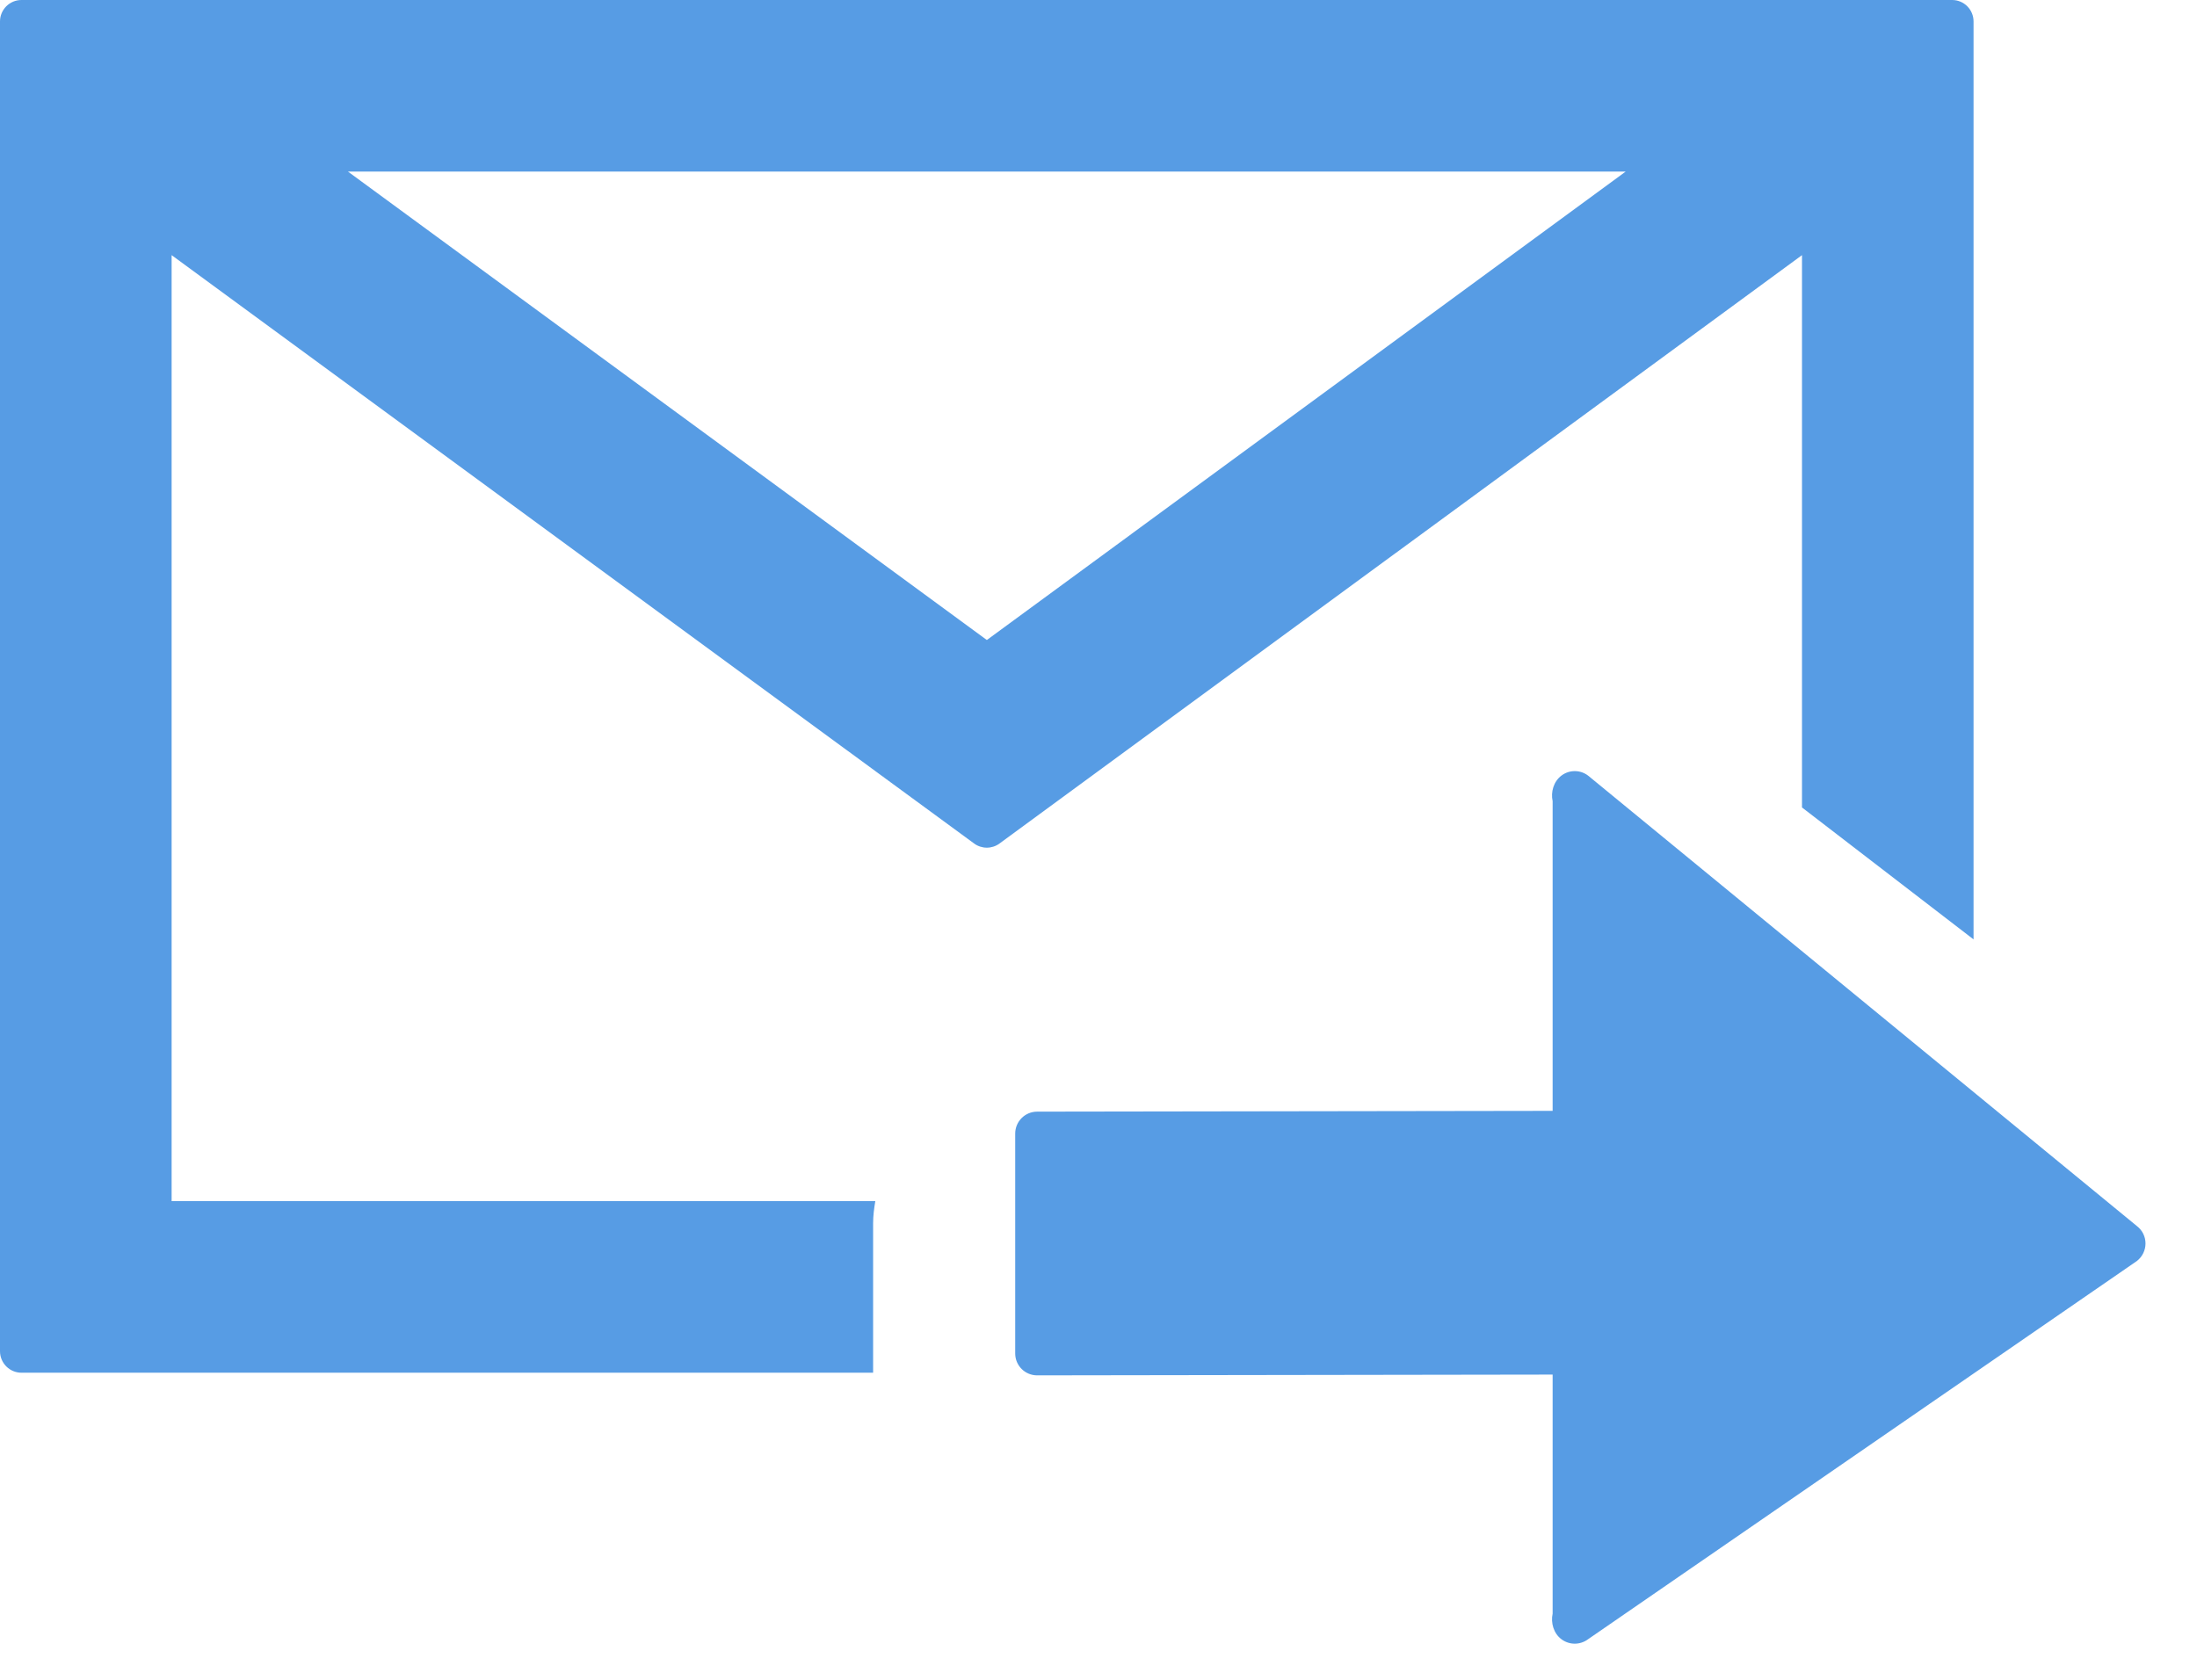 <?xml version="1.0" encoding="UTF-8" standalone="no"?>
<svg width="34px" height="26px" viewBox="0 0 34 26" version="1.1" xmlns="http://www.w3.org/2000/svg" xmlns:xlink="http://www.w3.org/1999/xlink">
    <!-- Generator: Sketch 3.8.2 (29753) - http://www.bohemiancoding.com/sketch -->
    <title>Page 1</title>
    <desc>Created with Sketch.</desc>
    <defs></defs>
    <g id="Page-1" stroke="none" stroke-width="1" fill="none" fill-rule="evenodd">
        <g id="Fill-1" fill="#579CE4">
            <path d="M33.071,19.517 L24.578,25.371 C24.516,25.418 24.442,25.441 24.37,25.441 C24.298,25.441 24.226,25.418 24.165,25.373 C24.043,25.282 23.997,25.118 24.028,24.976 L24.028,21.276 L16.051,21.288 C15.863,21.288 15.711,21.137 15.711,20.949 L15.711,17.546 C15.711,17.358 15.863,17.206 16.051,17.206 L24.028,17.194 L24.028,12.401 C23.997,12.258 24.043,12.096 24.165,12.004 C24.287,11.912 24.456,11.912 24.578,12.006 L33.071,18.978 C33.154,19.042 33.203,19.14 33.203,19.247 C33.203,19.352 33.154,19.452 33.071,19.517 Z M15.272,9.906 L5.385,2.656 L25.158,2.656 L15.272,9.906 Z M30.542,14.54 C30.542,14.54 30.542,11.137 30.542,8.436 L30.542,0.332 C30.542,0.149 30.394,-0 30.211,-0 L0.332,-0 C0.149,-0 -0,0.149 -0,0.332 L-0,20.914 C-0,21.098 0.149,21.247 0.332,21.247 L13.512,21.247 L13.512,18.934 C13.512,18.817 13.527,18.703 13.546,18.591 L2.656,18.591 L2.656,3.949 L15.075,13.056 C15.193,13.142 15.351,13.142 15.468,13.056 L27.887,3.949 L27.887,12.498 L30.542,14.54 Z"></path>
        </g>
    </g>
</svg>